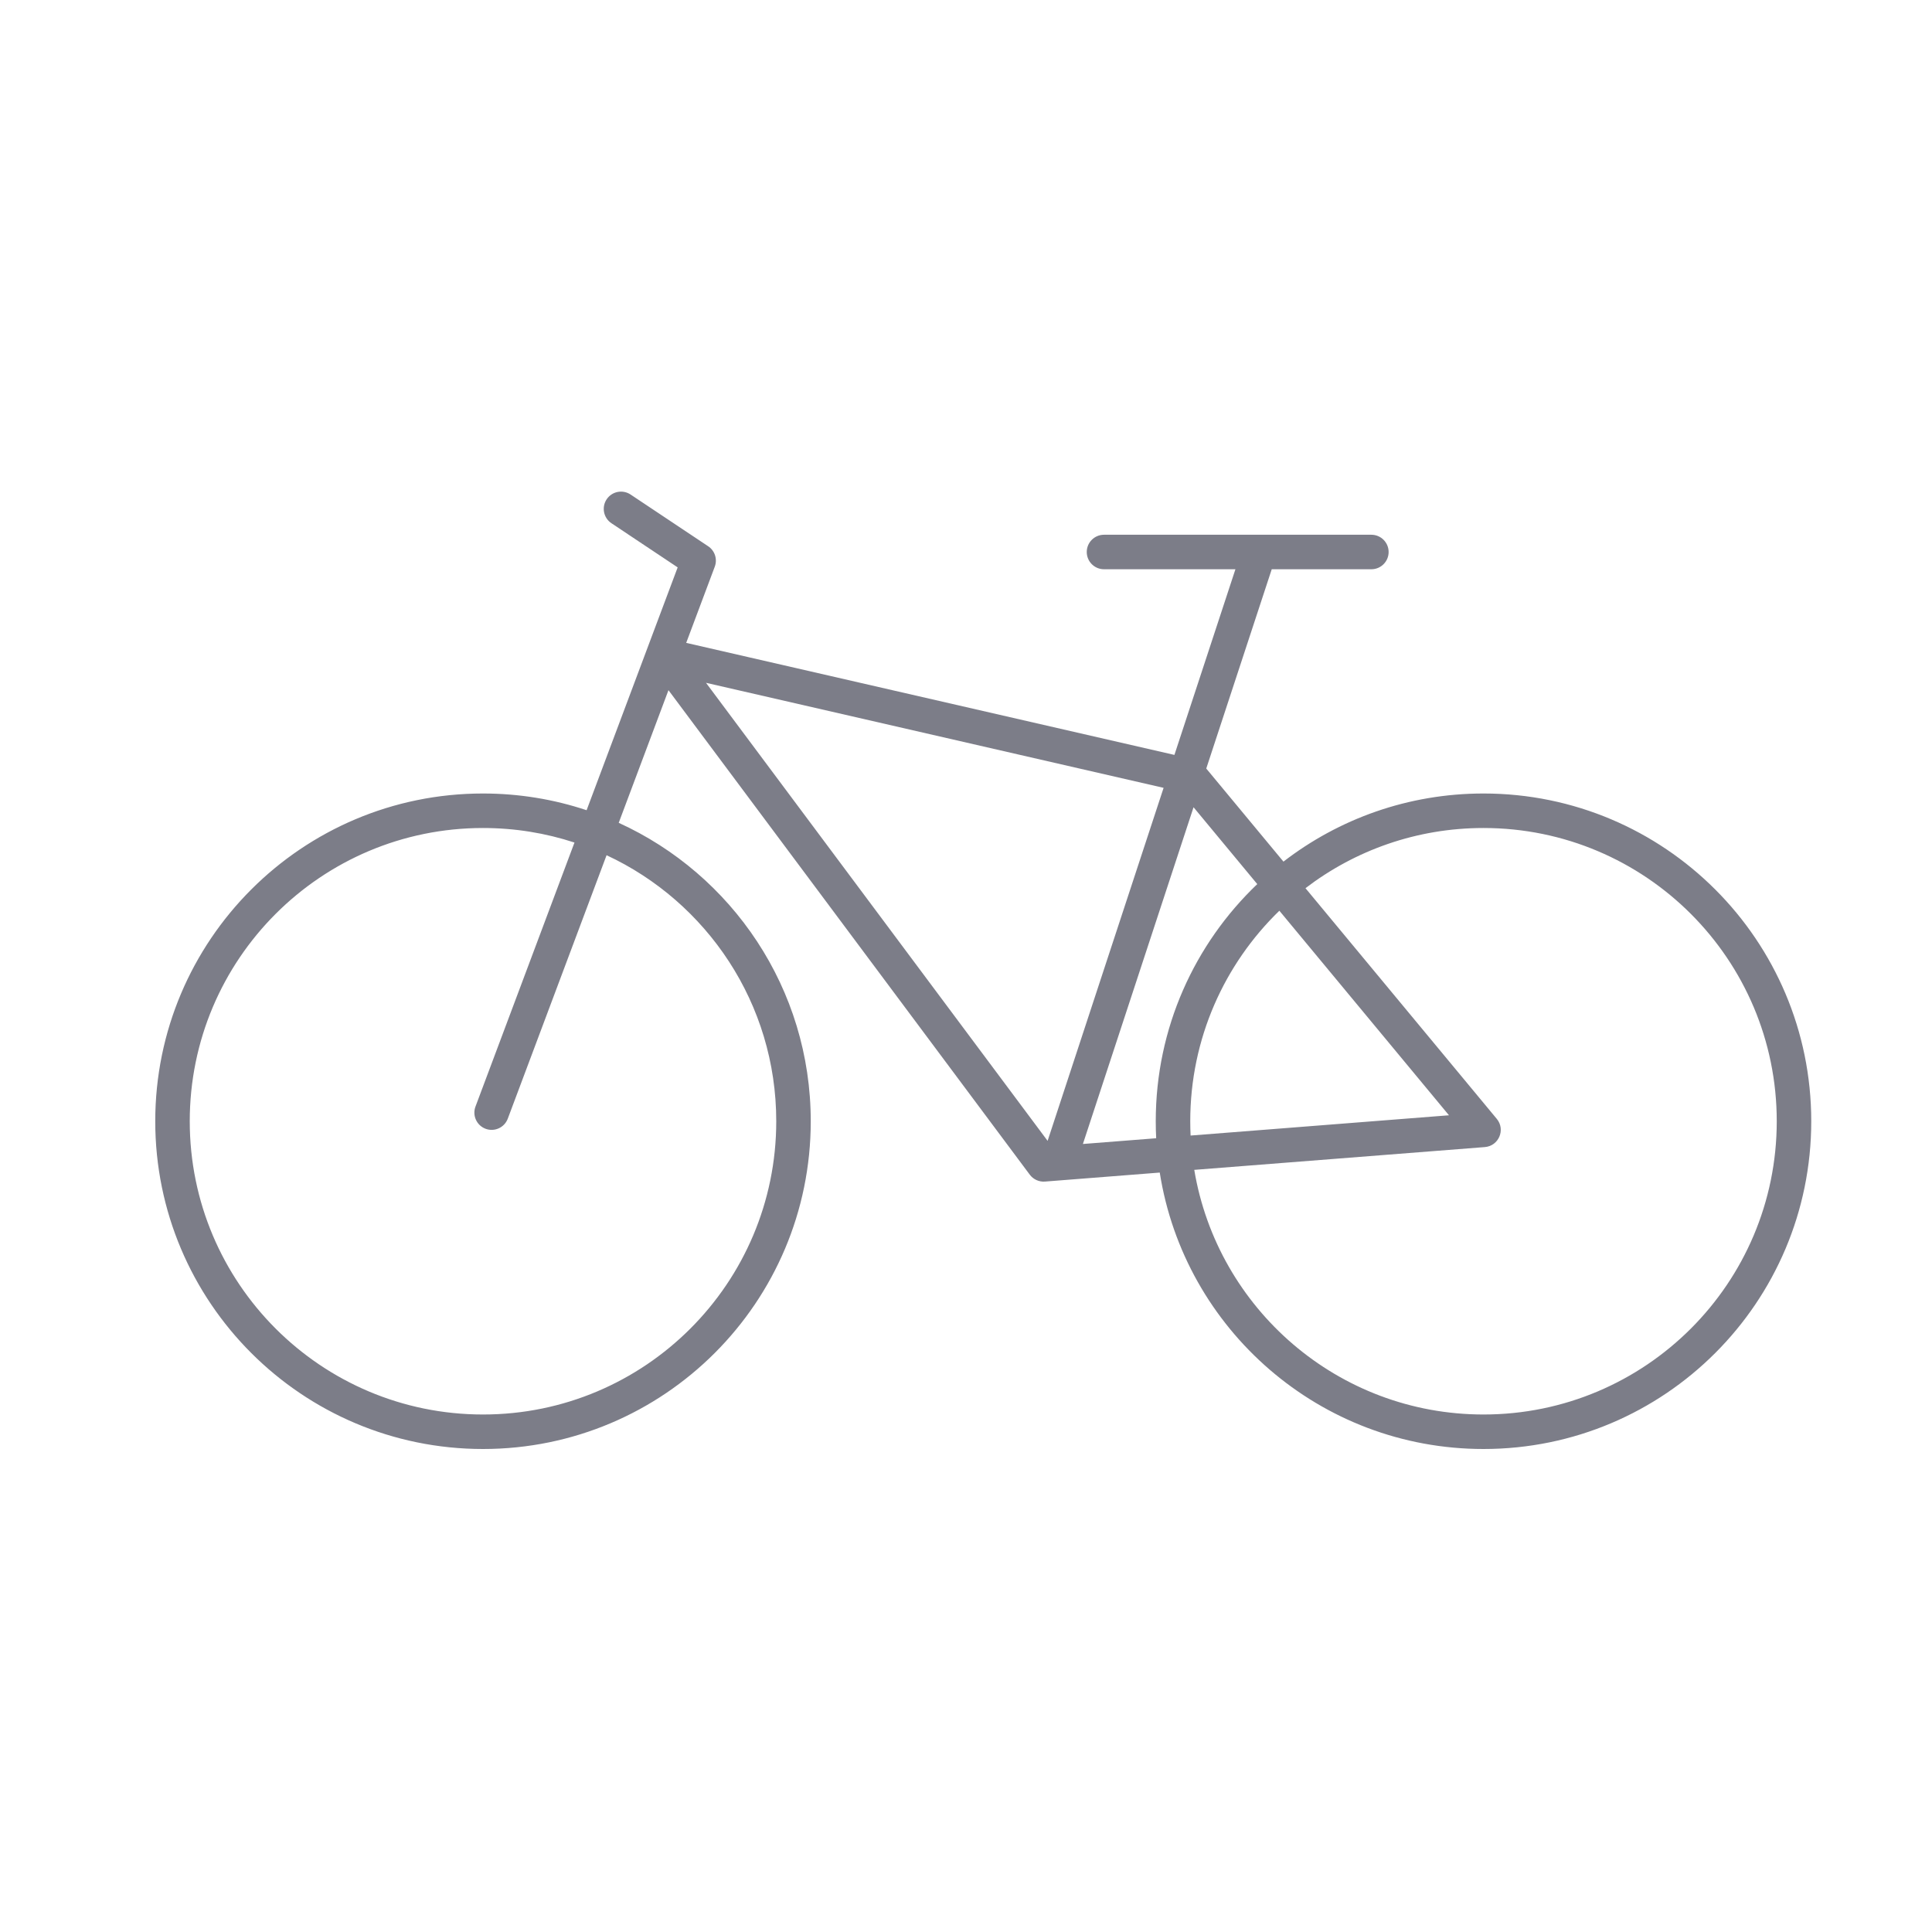 <svg width="112" height="112" viewBox="0 0 112 112" fill="none" xmlns="http://www.w3.org/2000/svg">
<rect width="112" height="112" fill="white"/>
<path fill-rule="evenodd" clip-rule="evenodd" d="M35.168 28.945C35.474 28.486 36.095 28.362 36.555 28.668L41.055 31.668C41.441 31.926 41.599 32.416 41.436 32.851L39.78 37.268L68.082 43.763L71.619 33H64C63.448 33 63 32.552 63 32C63 31.448 63.448 31 64 31H72.977C72.992 31 73.007 31 73.023 31H79.5C80.052 31 80.5 31.448 80.5 32C80.5 32.552 80.052 33 79.5 33H73.724L69.928 44.553L74.403 49.949C77.612 47.473 81.634 46 86 46C96.493 46 105 54.507 105 65C105 75.493 96.493 84 86 84C76.519 84 68.659 77.055 67.232 67.975L60.578 68.497C60.236 68.524 59.904 68.373 59.698 68.098L38.752 40.01L35.868 47.7C42.435 50.692 47 57.313 47 65C47 75.493 38.493 84 28 84C17.507 84 9 75.493 9 65C9 54.507 17.507 46 28 46C30.099 46 32.118 46.34 34.006 46.969L37.33 38.104L37.813 36.816L39.285 32.892L35.445 30.332C34.986 30.026 34.862 29.405 35.168 28.945ZM67.455 45.672L40.928 39.583L60.731 66.137L67.455 45.672ZM62.777 66.318L69.191 46.797L72.885 51.252C69.259 54.712 67 59.592 67 65C67 65.33 67.008 65.659 67.025 65.985L62.777 66.318ZM69.233 67.818C70.575 75.866 77.571 82 86 82C95.389 82 103 74.389 103 65C103 55.611 95.389 48 86 48C82.119 48 78.542 49.3 75.68 51.489L86.77 64.862C87.287 65.486 86.886 66.434 86.078 66.497L69.233 67.818ZM74.166 52.796L83.999 64.654L69.02 65.829C69.007 65.554 69 65.278 69 65C69 60.212 70.98 55.885 74.166 52.796ZM27.564 64.149L33.303 48.843C31.634 48.296 29.852 48 28 48C18.611 48 11 55.611 11 65C11 74.389 18.611 82 28 82C37.389 82 45 74.389 45 65C45 58.17 40.973 52.282 35.164 49.578L29.436 64.851C29.242 65.368 28.666 65.63 28.149 65.436C27.632 65.242 27.37 64.666 27.564 64.149Z" fill="#7C7D88"/>
</svg>
